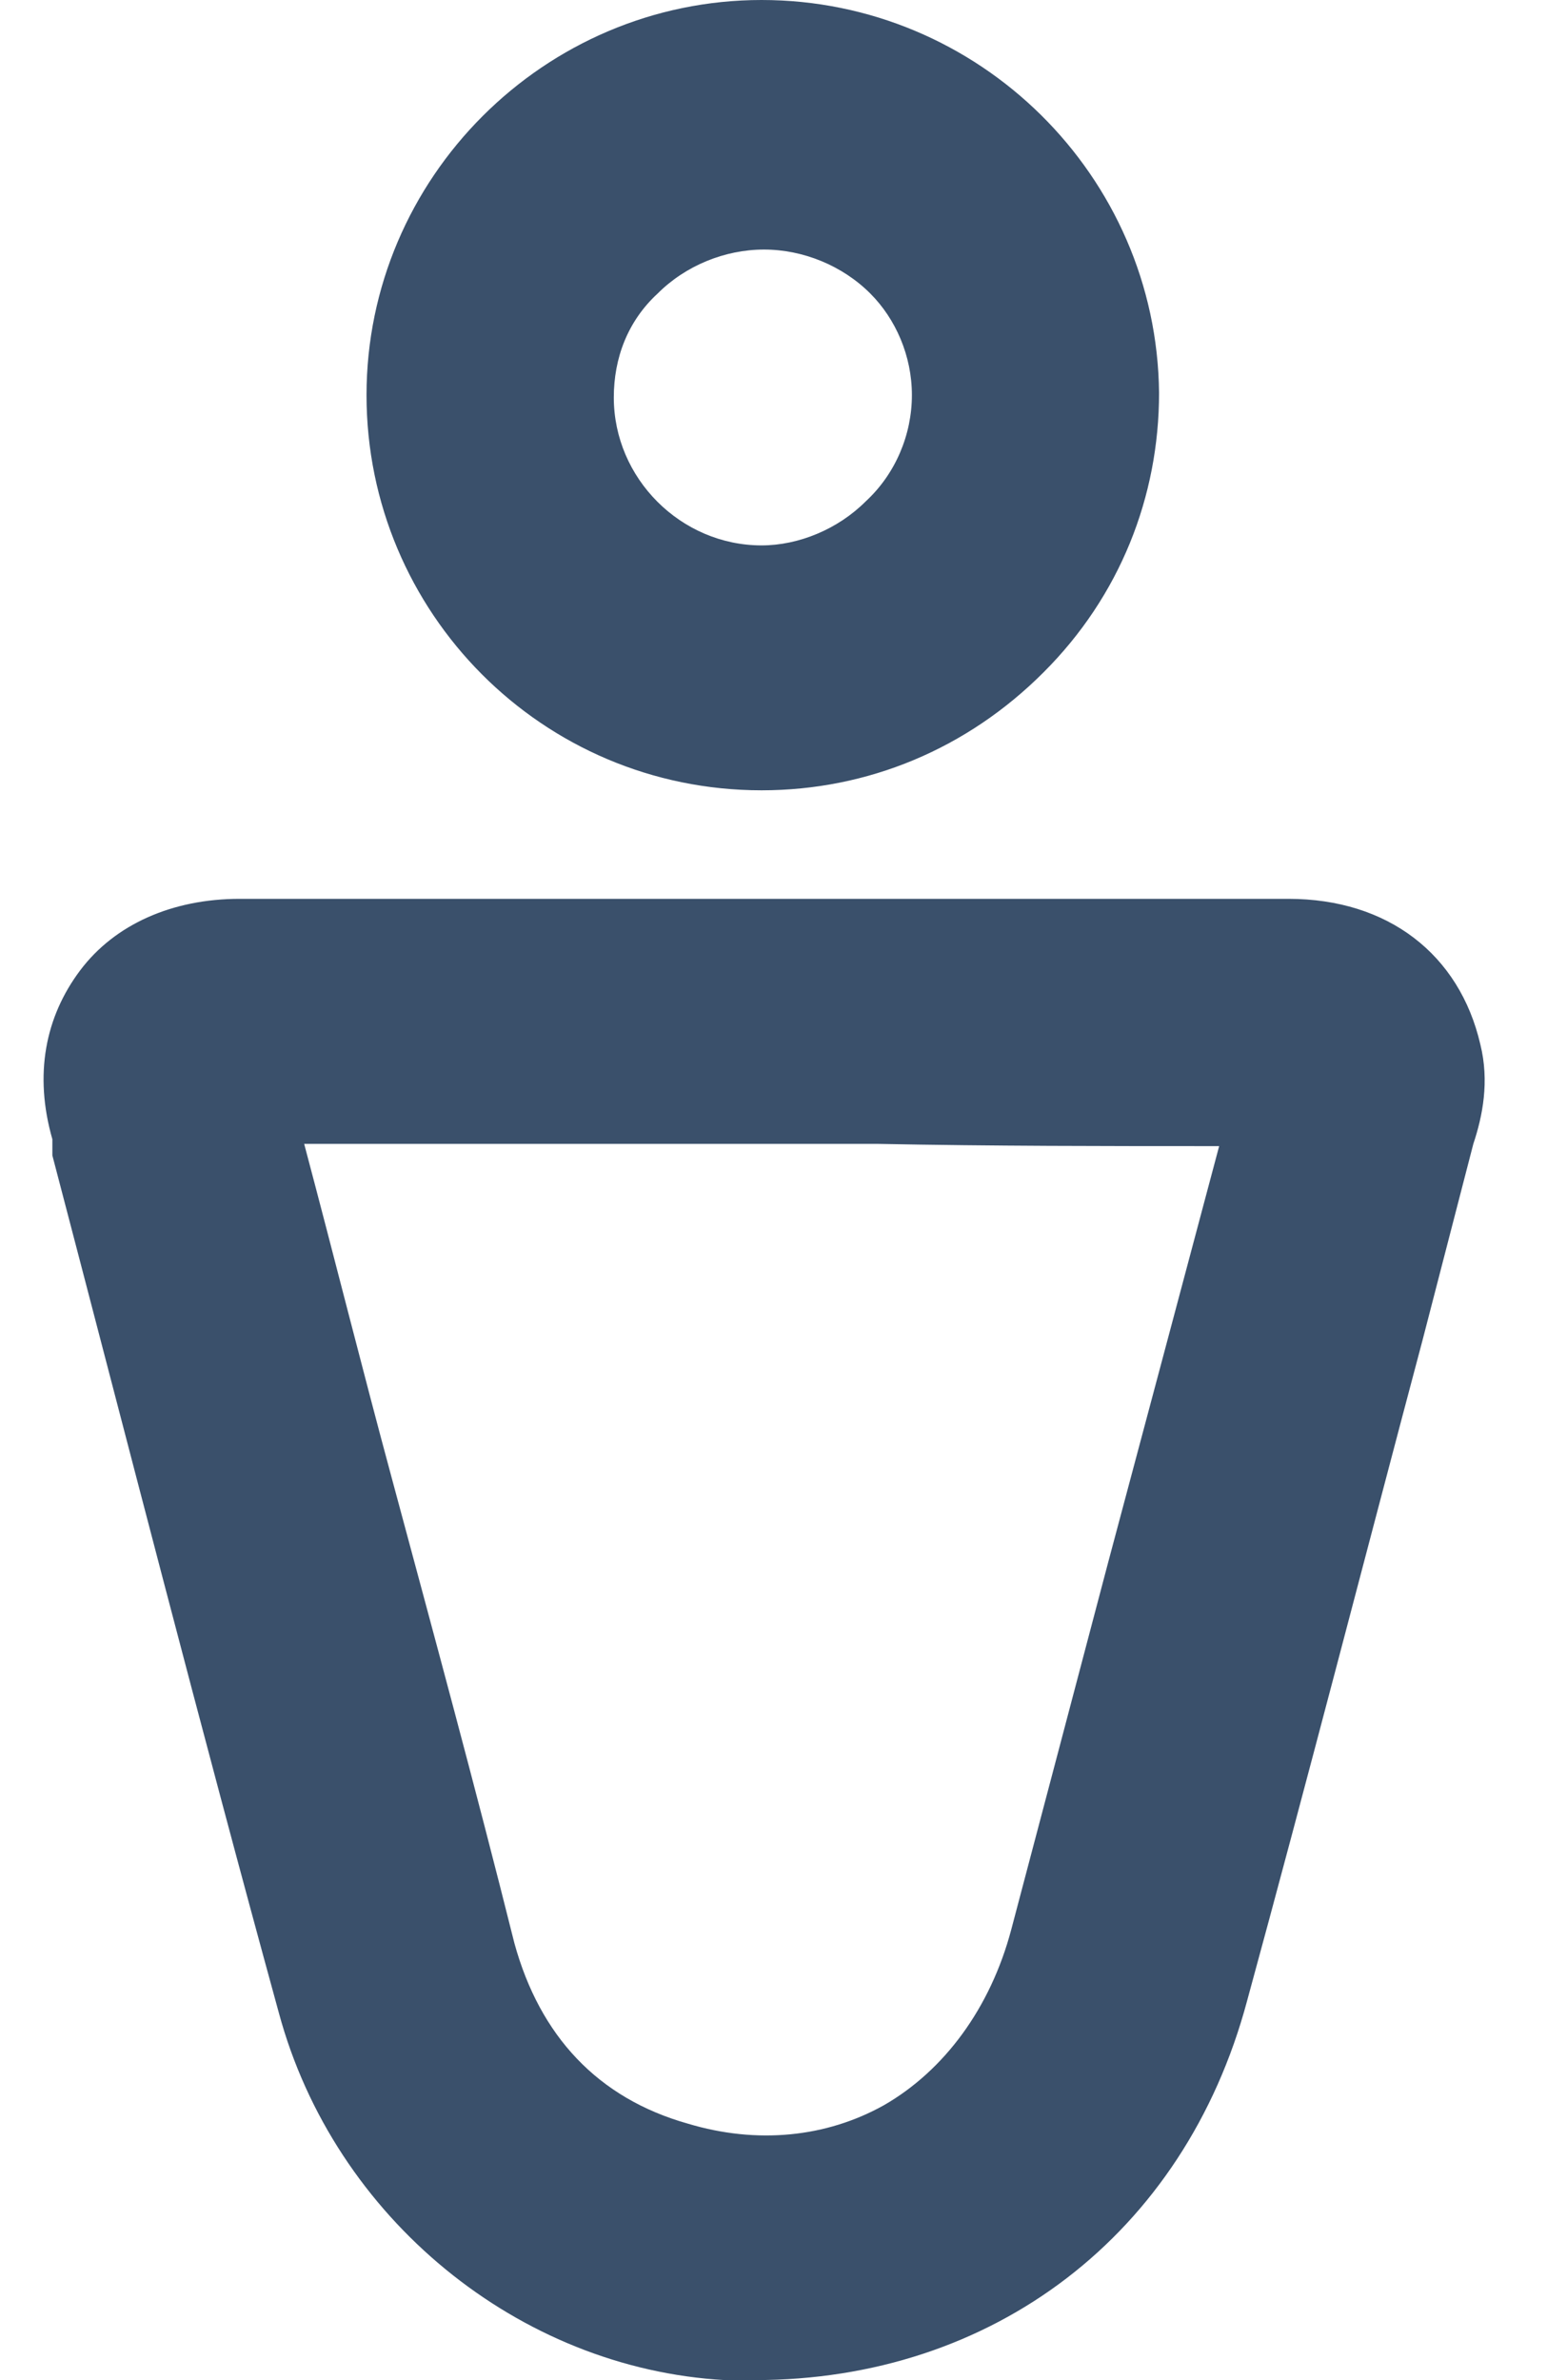 <svg width="13" height="20" viewBox="0 0 13 20" fill="none" xmlns="http://www.w3.org/2000/svg">
<g clip-path="url(#clip0_154_844)">
<path d="M12.44 8.777C12.265 8.019 11.663 7.553 10.828 7.553C9.78 7.553 8.731 7.553 7.702 7.553H6.42H5.1C4.071 7.553 3.042 7.553 2.013 7.553C1.449 7.553 0.964 7.767 0.673 8.155C0.381 8.544 0.284 9.029 0.44 9.573V9.709C1.061 12.078 1.682 14.505 2.343 16.913C2.809 18.641 4.362 19.903 6.09 20C6.187 20 6.265 20 6.343 20C8.343 20 9.954 18.777 10.479 16.816C10.983 14.971 11.469 13.087 11.954 11.262L12.381 9.612C12.459 9.379 12.517 9.087 12.44 8.777ZM10.245 9.631C9.935 10.796 9.624 11.961 9.313 13.126C9.042 14.155 8.77 15.184 8.498 16.214C8.323 16.874 7.935 17.398 7.43 17.689C6.945 17.961 6.362 18.02 5.78 17.845C5.022 17.631 4.537 17.107 4.323 16.33C3.993 15.01 3.644 13.728 3.294 12.427C3.042 11.495 2.809 10.563 2.556 9.612C3.546 9.612 4.517 9.612 5.508 9.612H6.42H7.372C8.343 9.631 9.294 9.631 10.245 9.631Z" fill="#3A506B"/>
<path d="M6.4 6.641C7.294 6.641 8.129 6.291 8.769 5.65C9.41 5.01 9.74 4.175 9.74 3.301C9.721 1.476 8.226 0 6.4 0C4.575 0 3.08 1.495 3.08 3.32C3.08 5.146 4.556 6.641 6.4 6.641ZM7.663 3.32C7.663 3.65 7.527 3.981 7.274 4.214C7.041 4.447 6.711 4.583 6.4 4.583C5.721 4.583 5.158 4.019 5.158 3.34C5.158 3.01 5.274 2.699 5.527 2.466C5.76 2.233 6.09 2.097 6.42 2.097C6.75 2.097 7.08 2.233 7.313 2.466C7.527 2.68 7.663 2.99 7.663 3.32Z" fill="#3A506B"/>
</g>
<defs>
<clipPath id="clip0_154_844">
<rect width="12.136" height="20" fill="white" transform="translate(0.343)"/>
</clipPath>
</defs>
</svg>
